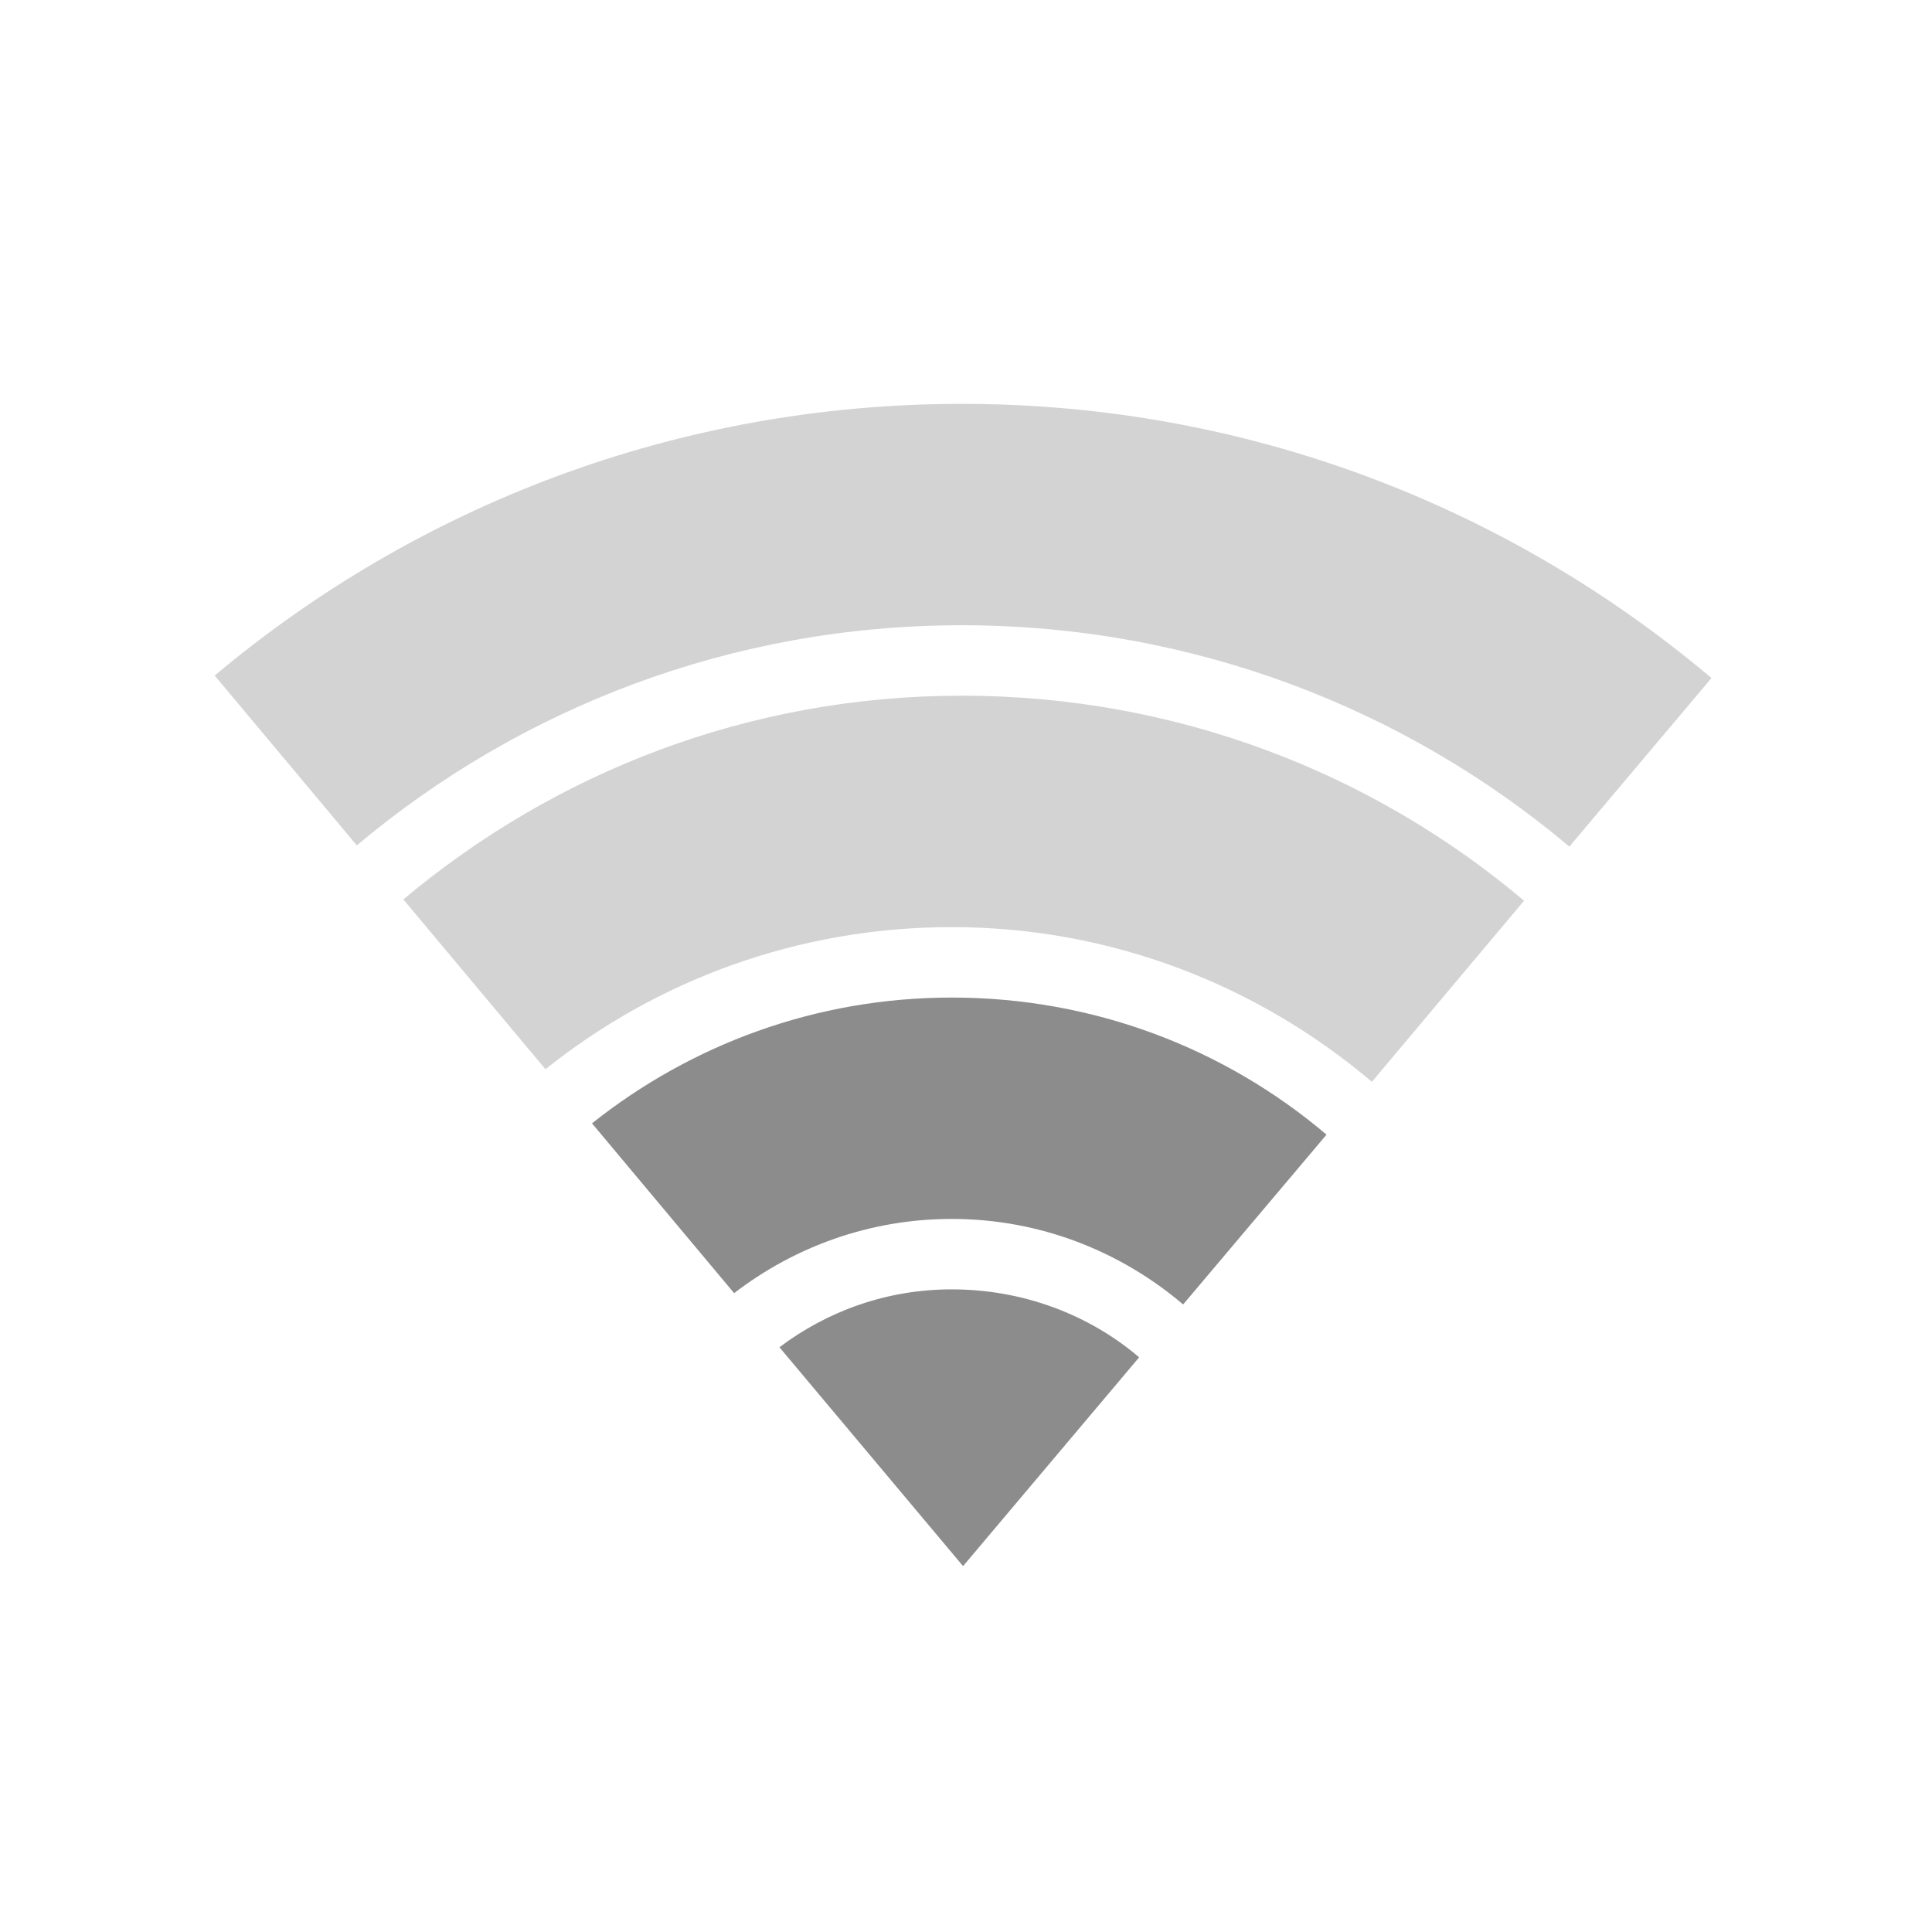 <?xml version="1.0" encoding="UTF-8" standalone="no"?>
<!-- Created with Inkscape (http://www.inkscape.org/) -->

<svg
   xmlns:dc="http://purl.org/dc/elements/1.1/"
   xmlns:cc="http://creativecommons.org/ns#"
   xmlns:rdf="http://www.w3.org/1999/02/22-rdf-syntax-ns#"
   xmlns:svg="http://www.w3.org/2000/svg"
   xmlns="http://www.w3.org/2000/svg"
   xmlns:sodipodi="http://sodipodi.sourceforge.net/DTD/sodipodi-0.dtd"
   xmlns:inkscape="http://www.inkscape.org/namespaces/inkscape"
   width="48"
   height="48"
   id="svg2"
   version="1.1"
   inkscape:version="0.48.4 r9939"
   sodipodi:docname="wifi.svg"
   inkscape:export-filename="/home/michael/programming/android/Ahoy/res/drawable/wifi_0.png"
   inkscape:export-xdpi="90"
   inkscape:export-ydpi="90">
  <defs
     id="defs4" />
  <sodipodi:namedview
     id="base"
     pagecolor="#ffffff"
     bordercolor="#666666"
     borderopacity="1.0"
     inkscape:pageopacity="0.0"
     inkscape:pageshadow="2"
     inkscape:zoom="11.2"
     inkscape:cx="20.05818"
     inkscape:cy="16.514104"
     inkscape:document-units="px"
     inkscape:current-layer="layer1"
     showgrid="false"
     showguides="true"
     inkscape:guide-bbox="true"
     inkscape:window-width="1366"
     inkscape:window-height="719"
     inkscape:window-x="0"
     inkscape:window-y="22"
     inkscape:window-maximized="1"
     fit-margin-top="0"
     fit-margin-left="0"
     fit-margin-right="0"
     fit-margin-bottom="0">
    <inkscape:grid
       type="xygrid"
       id="grid3810"
       empspacing="5"
       visible="true"
       enabled="true"
       snapvisiblegridlinesonly="true"
       originx="-314.729px"
       originy="-428.677px" />
  </sodipodi:namedview>
  <g
     inkscape:label="Layer 1"
     inkscape:groupmode="layer"
     id="layer1"
     transform="translate(-314.729,-575.685)">
    <path
       style="fill:#8c8c8c;fill-opacity:1;stroke:none"
       d="m 338.375,607.719 c -1.612,0 -3.085,0.537 -4.281,1.438 l 4.562,5.438 4.375,-5.188 c -1.248,-1.063 -2.889,-1.688 -4.656,-1.688 z"
       id="path3780"
       inkscape:connector-curvature="0" />
    <path
       style="fill:#8c8c8c;fill-opacity:0.376;stroke:none"
       d="m 338.625,585.719 c -7.07,0 -13.54,2.534 -18.562,6.75 l 3.531,4.219 c 4.067,-3.414 9.306,-5.469 15.031,-5.469 5.741,0 11.022,2.069 15.094,5.5 l 3.531,-4.188 c -5.032,-4.249 -11.523,-6.812 -18.625,-6.812 z"
       id="path3911"
       inkscape:connector-curvature="0" />
    <path
       style="fill:#8c8c8c;fill-opacity:0.376;stroke:none"
       d="m 338.625,592.969 c -5.294,0 -10.113,1.907 -13.875,5.062 l 3.531,4.219 c 2.764,-2.212 6.278,-3.531 10.094,-3.531 3.981,0 7.622,1.456 10.438,3.844 l 3.781,-4.5 c -3.769,-3.182 -8.65,-5.094 -13.969,-5.094 z"
       id="path3917"
       inkscape:connector-curvature="0" />
    <path
       style="fill:#8c8c8c;fill-opacity:1;stroke:none"
       d="m 338.375,600.469 c -3.383,0 -6.48,1.172 -8.938,3.125 l 3.531,4.219 c 1.5,-1.152 3.369,-1.844 5.406,-1.844 2.196,0 4.198,0.806 5.75,2.125 l 3.562,-4.219 c -2.511,-2.13 -5.762,-3.406 -9.312,-3.406 z"
       id="path3922"
       inkscape:connector-curvature="0" />
  </g>
</svg>

